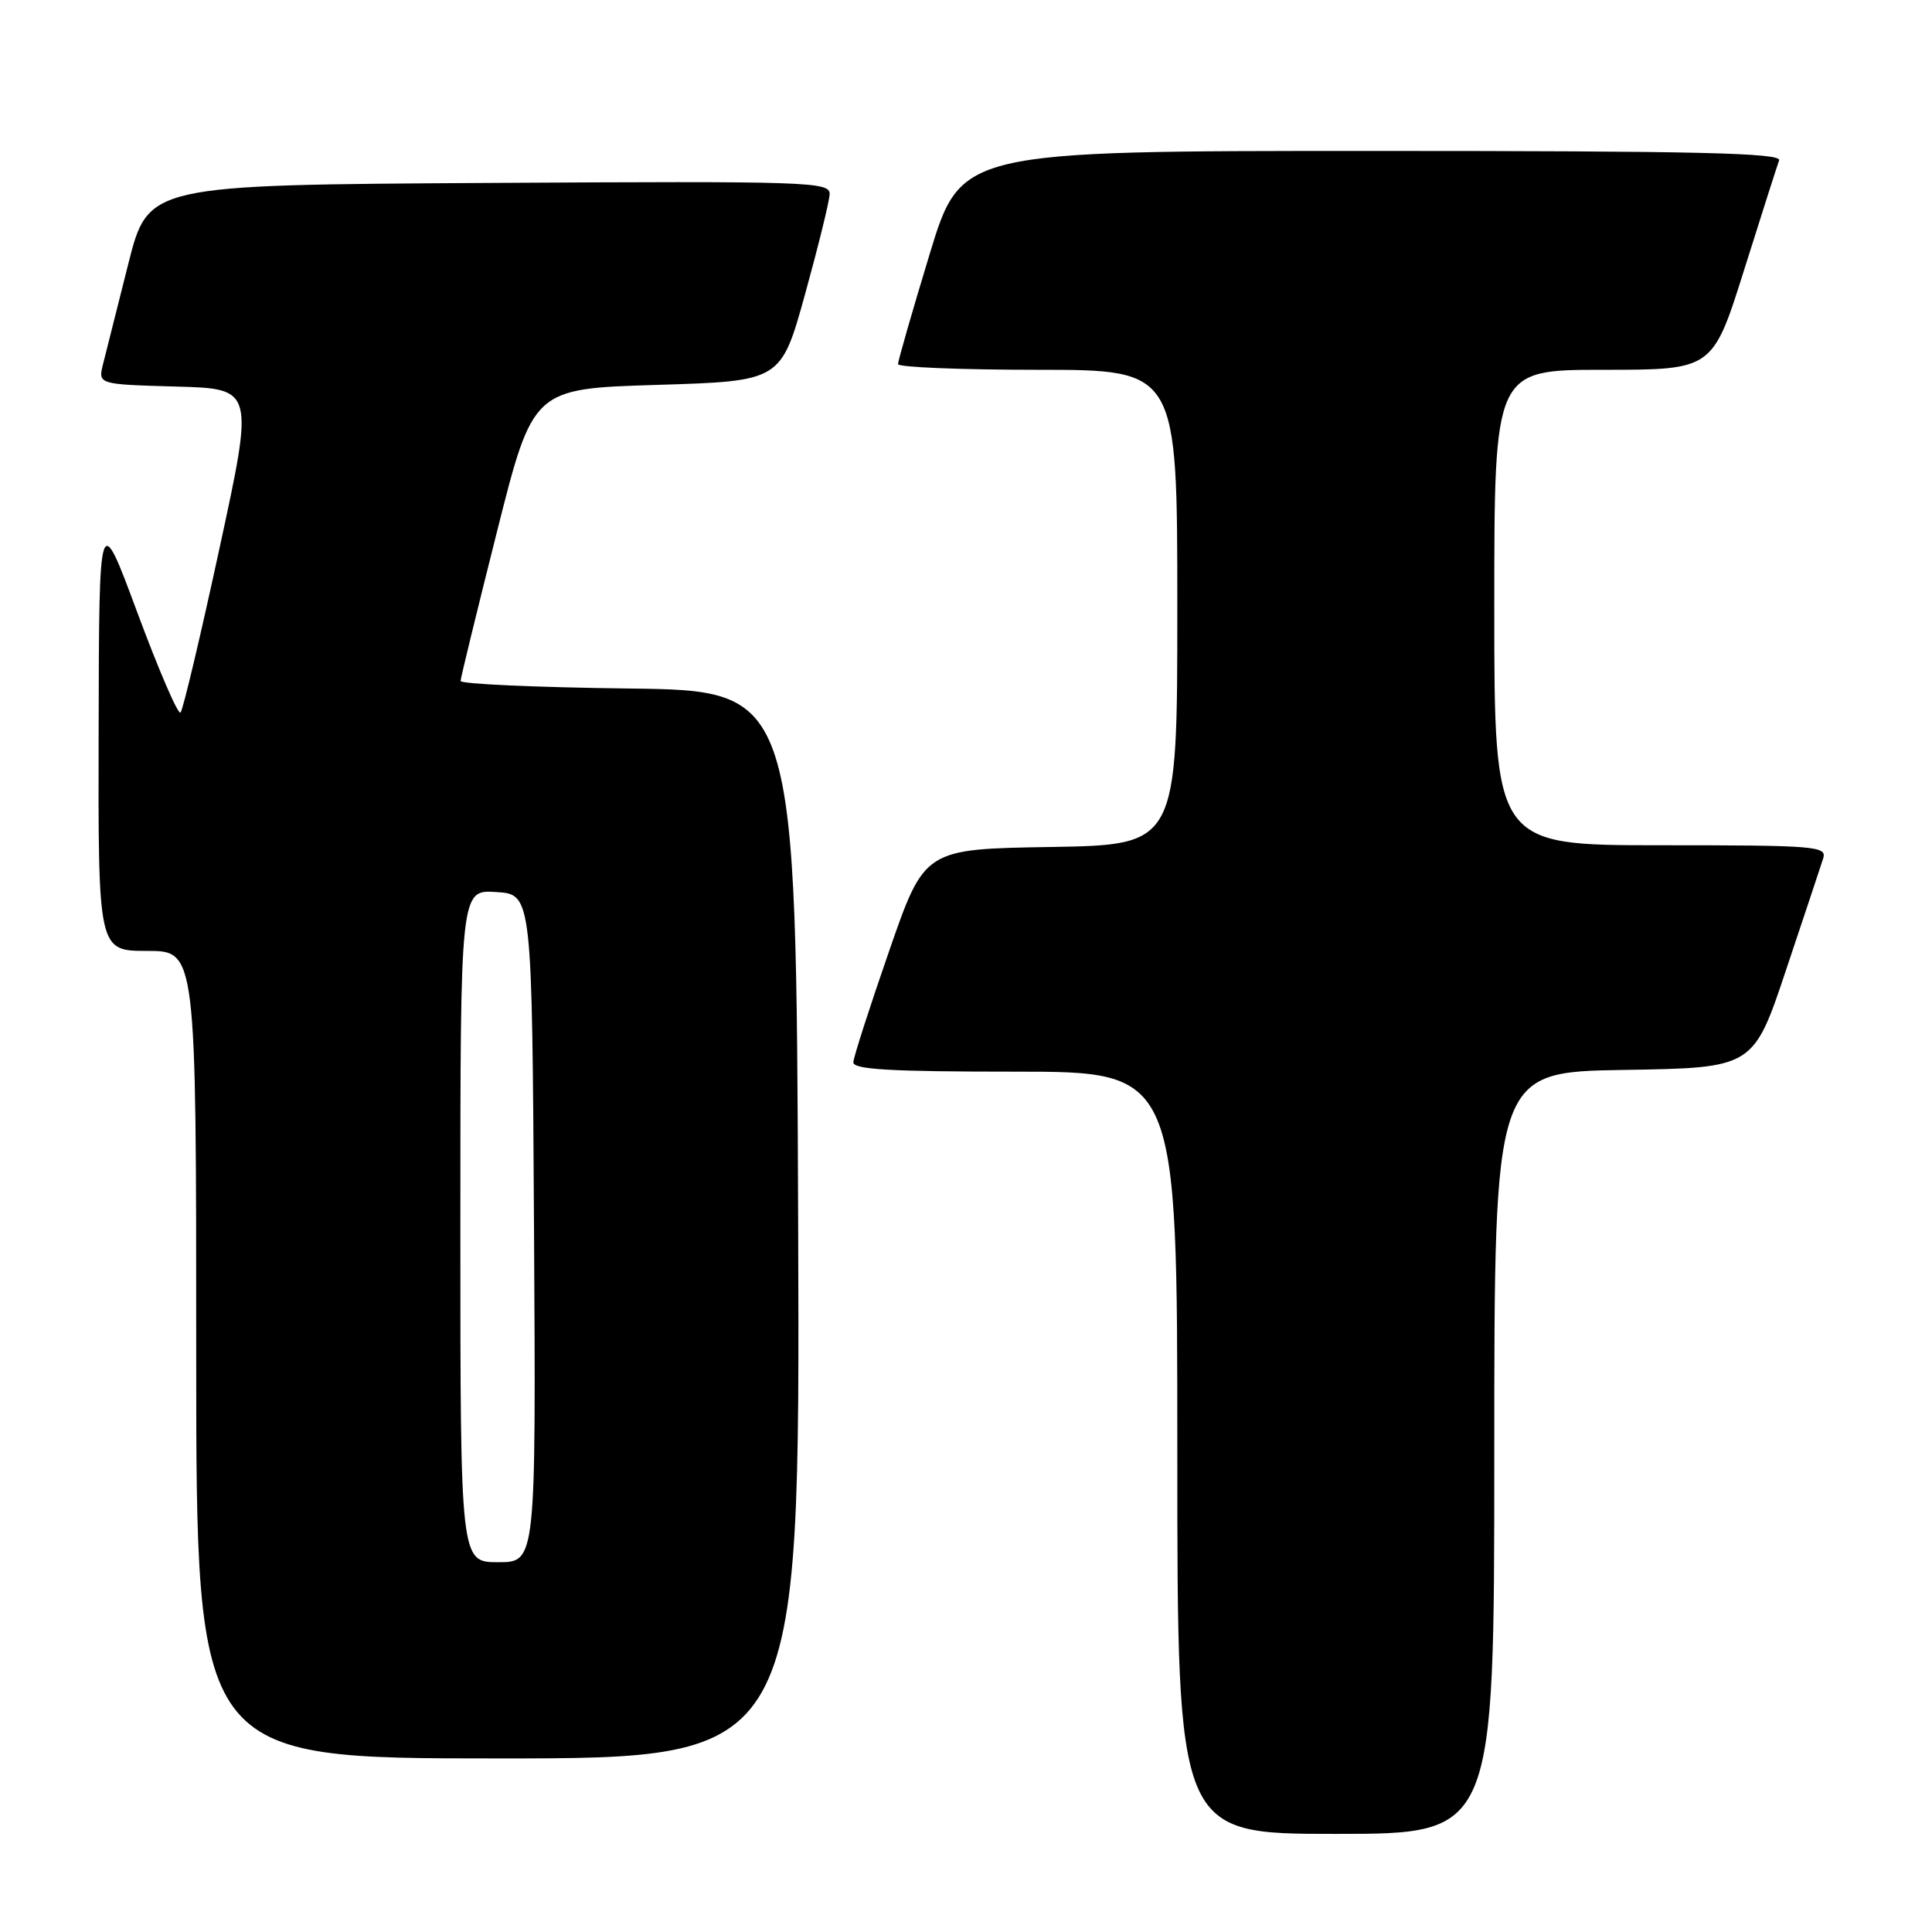 <?xml version="1.0" encoding="UTF-8" standalone="no"?>
<!DOCTYPE svg PUBLIC "-//W3C//DTD SVG 1.1//EN" "http://www.w3.org/Graphics/SVG/1.1/DTD/svg11.dtd" >
<svg xmlns="http://www.w3.org/2000/svg" xmlns:xlink="http://www.w3.org/1999/xlink" version="1.1" viewBox="0 0 256 256">
 <g >
 <path fill="currentColor"
d=" M 198.00 192.52 C 198.00 142.05 198.00 142.05 215.16 141.77 C 232.33 141.50 232.33 141.50 236.67 128.50 C 239.07 121.35 241.27 114.71 241.58 113.75 C 242.10 112.12 240.63 112.00 220.07 112.00 C 198.00 112.00 198.00 112.00 198.00 80.50 C 198.00 49.00 198.00 49.00 212.47 49.00 C 226.94 49.00 226.94 49.00 231.11 35.75 C 233.40 28.46 235.49 21.94 235.74 21.25 C 236.12 20.26 224.91 20.00 181.77 20.00 C 127.33 20.00 127.33 20.00 123.16 33.75 C 120.86 41.31 118.99 47.84 118.99 48.25 C 119.00 48.66 127.33 49.00 137.50 49.00 C 156.00 49.00 156.00 49.00 156.00 80.48 C 156.00 111.95 156.00 111.95 139.25 112.23 C 122.50 112.50 122.50 112.50 117.82 126.00 C 115.24 133.43 113.11 140.06 113.07 140.75 C 113.02 141.71 117.93 142.00 134.50 142.00 C 156.00 142.00 156.00 142.00 156.00 192.50 C 156.00 243.00 156.00 243.00 177.00 243.00 C 198.00 243.00 198.00 243.00 198.00 192.52 Z  M 105.76 162.25 C 105.50 91.50 105.50 91.50 83.25 91.23 C 71.01 91.08 61.01 90.63 61.03 90.23 C 61.04 89.83 63.21 80.95 65.84 70.50 C 70.62 51.50 70.62 51.50 87.05 51.00 C 103.48 50.50 103.48 50.50 106.67 39.00 C 108.42 32.67 109.89 26.71 109.93 25.74 C 110.00 24.08 107.40 23.99 64.81 24.24 C 19.63 24.50 19.63 24.50 16.99 35.00 C 15.54 40.78 14.04 46.72 13.66 48.22 C 12.98 50.93 12.98 50.93 23.32 51.22 C 33.67 51.50 33.67 51.50 29.08 72.67 C 26.56 84.32 24.24 94.10 23.92 94.42 C 23.59 94.74 21.04 88.81 18.23 81.25 C 13.13 67.50 13.13 67.50 13.07 96.75 C 13.00 126.00 13.00 126.00 19.50 126.00 C 26.00 126.00 26.00 126.00 26.00 179.50 C 26.00 233.00 26.00 233.00 66.01 233.00 C 106.01 233.00 106.01 233.00 105.76 162.25 Z  M 61.00 162.45 C 61.00 117.89 61.00 117.89 65.75 118.20 C 70.50 118.50 70.50 118.50 70.76 162.75 C 71.02 207.00 71.02 207.00 66.01 207.00 C 61.00 207.00 61.00 207.00 61.00 162.45 Z "/>
</g>
</svg>
